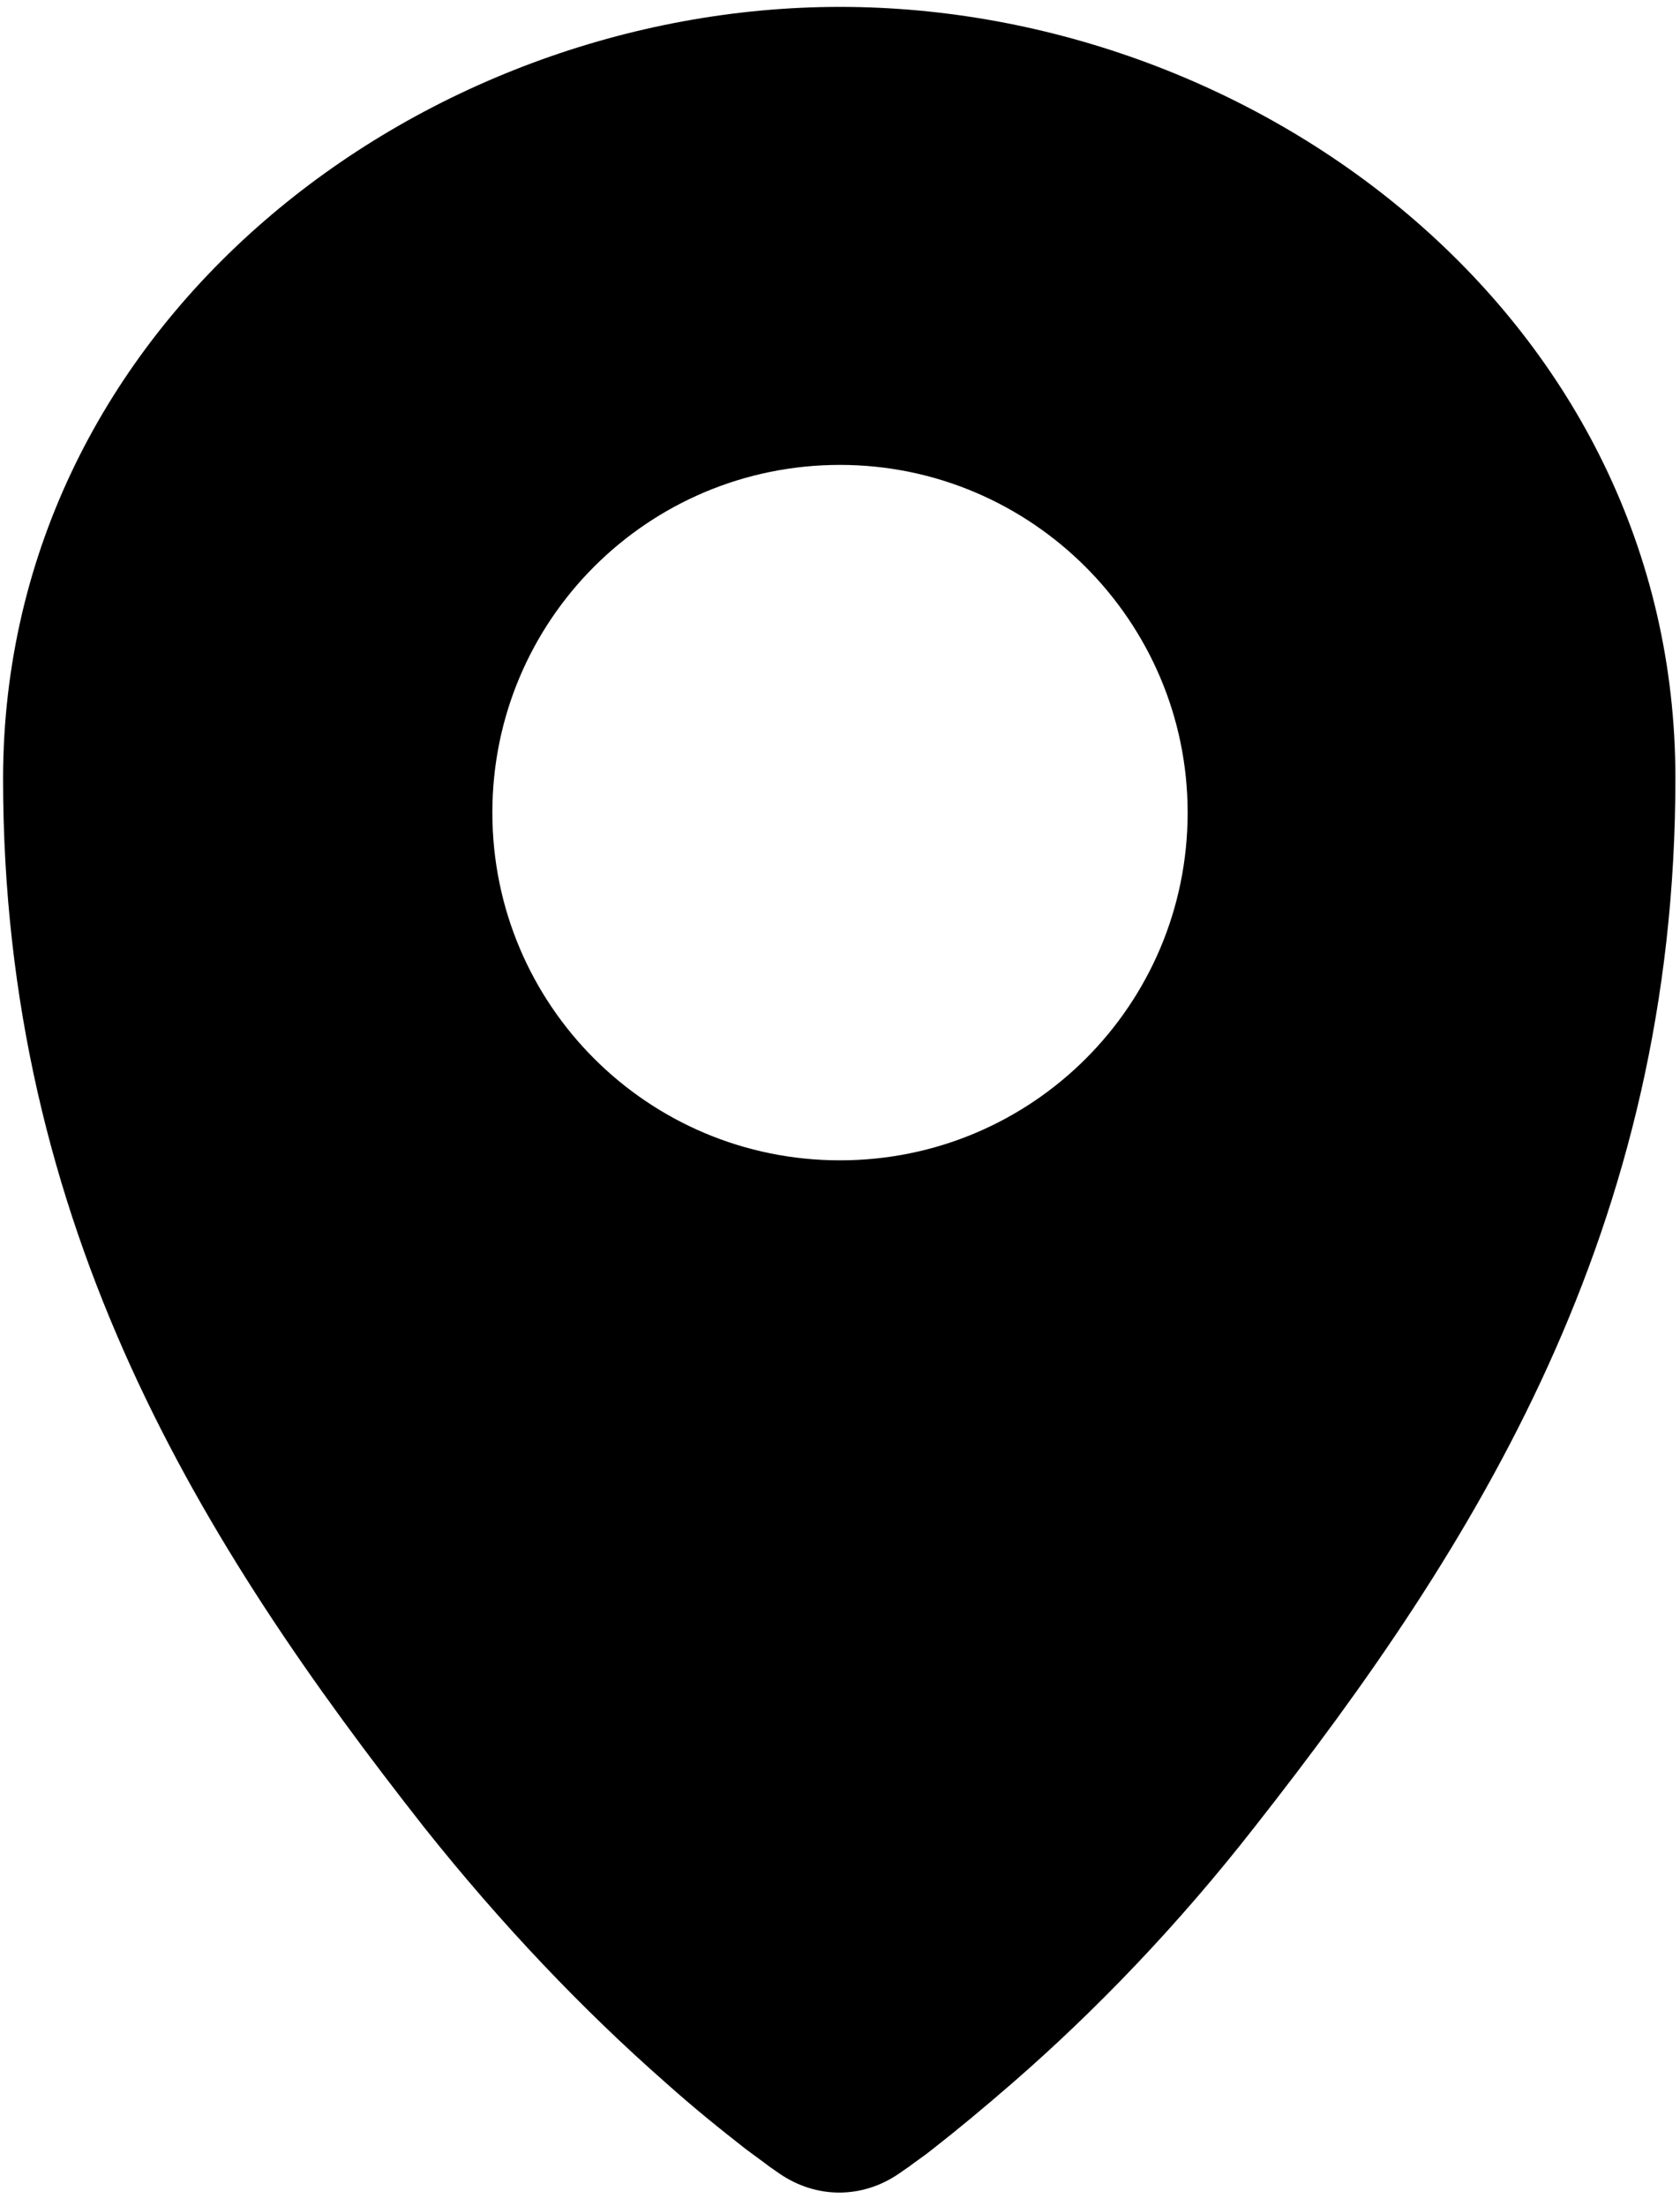 <?xml version="1.0" encoding="utf-8"?>
<!-- Generator: Adobe Illustrator 23.1.1, SVG Export Plug-In . SVG Version: 6.00 Build 0)  -->
<svg version="1.1" id="Layer_1" xmlns="http://www.w3.org/2000/svg" xmlns:xlink="http://www.w3.org/1999/xlink" x="0px" y="0px"
	 viewBox="0 0 219.4 288" style="enable-background:new 0 0 219.4 288;" xml:space="preserve">
<style type="text/css">
	.st0{fill:#FFFFFF;}
	.st1{fill:none;}
	.st2{fill:#010101;}
	.st3{fill-rule:evenodd;clip-rule:evenodd;fill:#010101;}
	.st4{fill:#020202;}
	.st5{fill:none;stroke:#000000;stroke-width:24;stroke-linecap:round;stroke-miterlimit:10;}
	.st6{fill:none;stroke:#000000;stroke-width:24;stroke-linecap:round;stroke-linejoin:round;stroke-miterlimit:10;}
	.st7{fill:none;stroke:#000000;stroke-width:24;stroke-linecap:square;stroke-miterlimit:10;}
	.st8{stroke:#000000;stroke-width:24;stroke-linecap:round;stroke-linejoin:round;stroke-miterlimit:10;}
	.st9{fill:none;stroke:#FFFFFF;stroke-width:24;stroke-linecap:square;stroke-miterlimit:10;}
	.st10{fill:none;stroke:#FFFFFF;stroke-width:18;stroke-linecap:square;stroke-linejoin:round;stroke-miterlimit:10;}
	.st11{fill:none;stroke:#000000;stroke-width:24;stroke-miterlimit:10;}
	.st12{fill:none;stroke:#394553;stroke-width:2.5;stroke-miterlimit:10;}
	.st13{fill:none;stroke:#394553;stroke-width:2.5;stroke-linecap:round;stroke-miterlimit:10;}
	.st14{fill:none;stroke:#394553;stroke-width:2.5;stroke-linejoin:round;stroke-miterlimit:10;}
	.st15{fill:none;stroke:#000000;stroke-width:18;stroke-linecap:round;stroke-linejoin:round;stroke-miterlimit:10;}
</style>
<path d="M109.7,0.9c54.9,0,109.1,40.9,109.1,100.7c0,58.8-26,100.1-55,137c-10,12.8-20.7,23.9-31.5,33.3c-3.8,3.3-7.3,6.2-10.5,8.7
	c-1.1,0.9-2.2,1.6-3.1,2.3c-0.6,0.4-1,0.7-1.3,0.9c-4.8,3.3-10.8,3.3-15.6,0c-0.3-0.2-0.7-0.5-1.3-0.9c-0.9-0.7-1.9-1.4-3.1-2.3
	c-3.2-2.5-6.7-5.3-10.5-8.7c-10.7-9.4-21.4-20.6-31.5-33.3c-29-36.9-55-78.2-55-137C0.5,41.9,54.8,0.9,109.7,0.9L109.7,0.9z
	 M109.7,60.7c-25.1,0-45.4,20.3-45.4,45.4c0,25.1,20.3,45.4,45.4,45.4s45.4-20.3,45.4-45.4C155.1,81.1,134.7,60.7,109.7,60.7
	L109.7,60.7z M109.7,60.7"/>
</svg>
